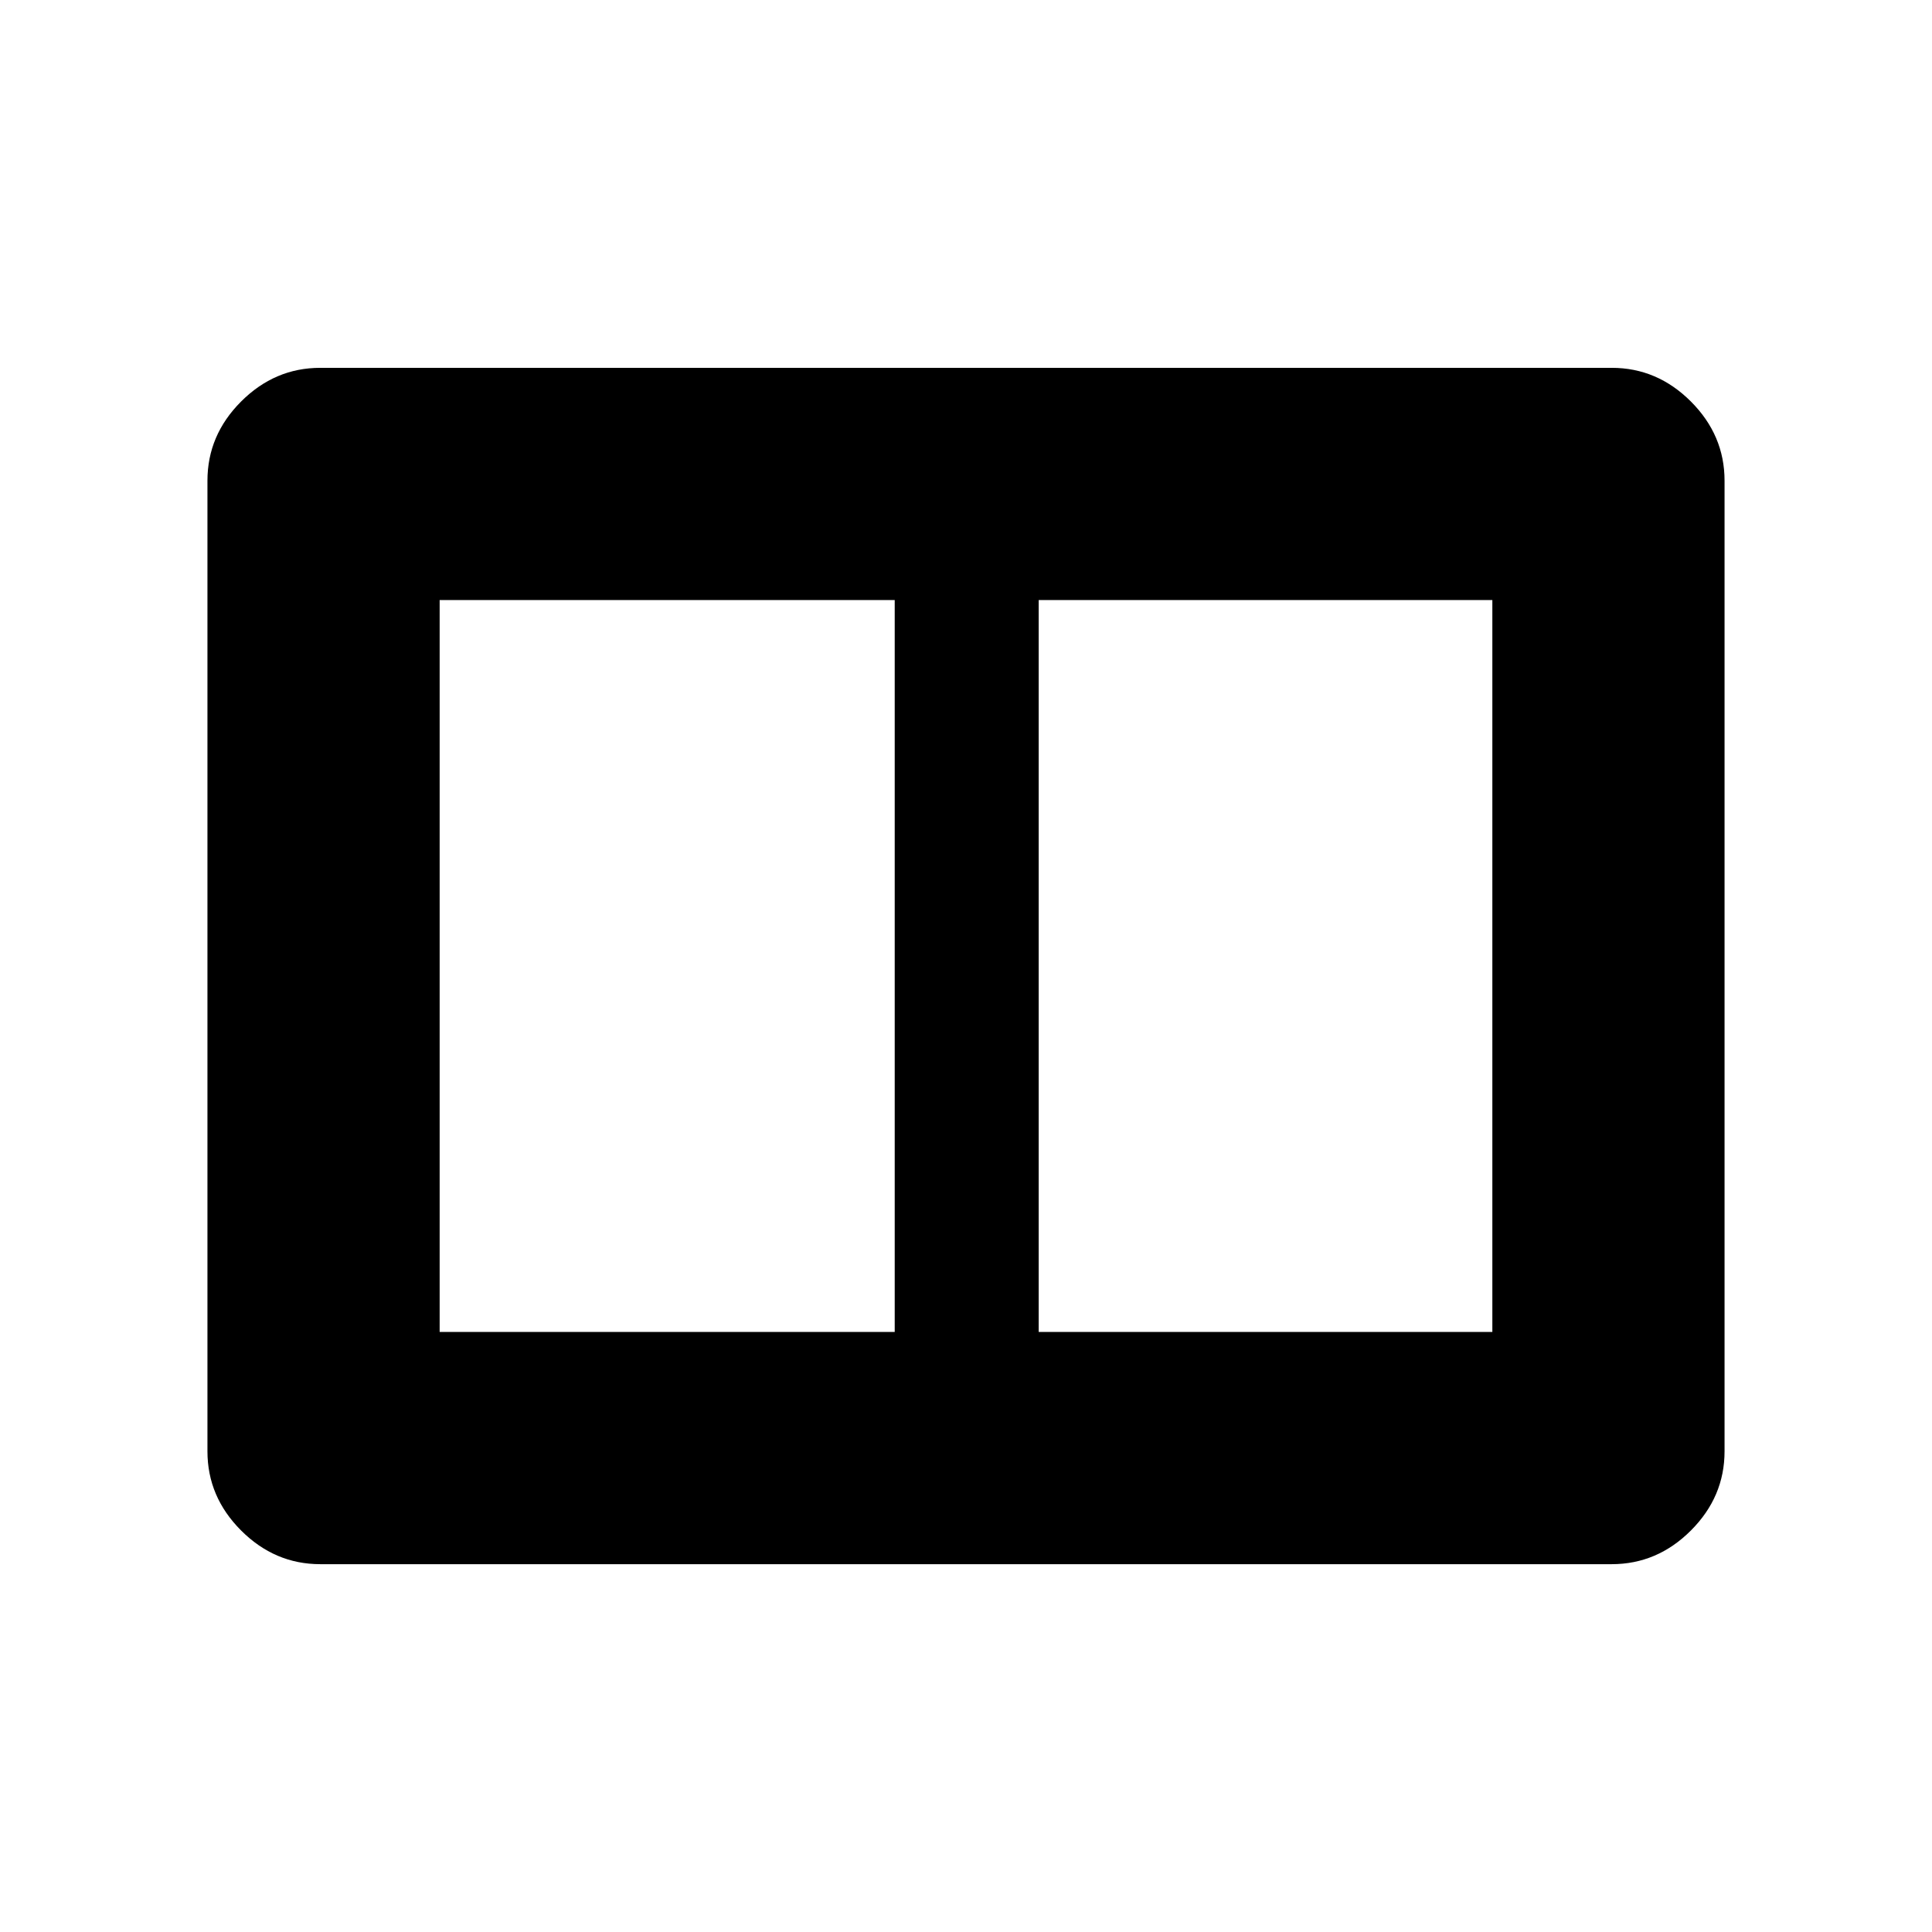 <svg xmlns="http://www.w3.org/2000/svg" height="48" viewBox="0 -960 960 960" width="48"><path d="M516.12-298.16h225.42v-363.68H516.12v363.68Zm-297.66 0h226.12v-363.68H218.46v363.68Zm-59.31 115.39q-22.61 0-39.34-16.73-16.73-16.73-16.73-39.35v-482.3q0-22.62 16.73-39.35t39.34-16.73h641.7q22.61 0 39.34 16.73 16.73 16.73 16.73 39.35v482.3q0 22.62-16.73 39.35t-39.34 16.73h-641.7Z"/></svg>